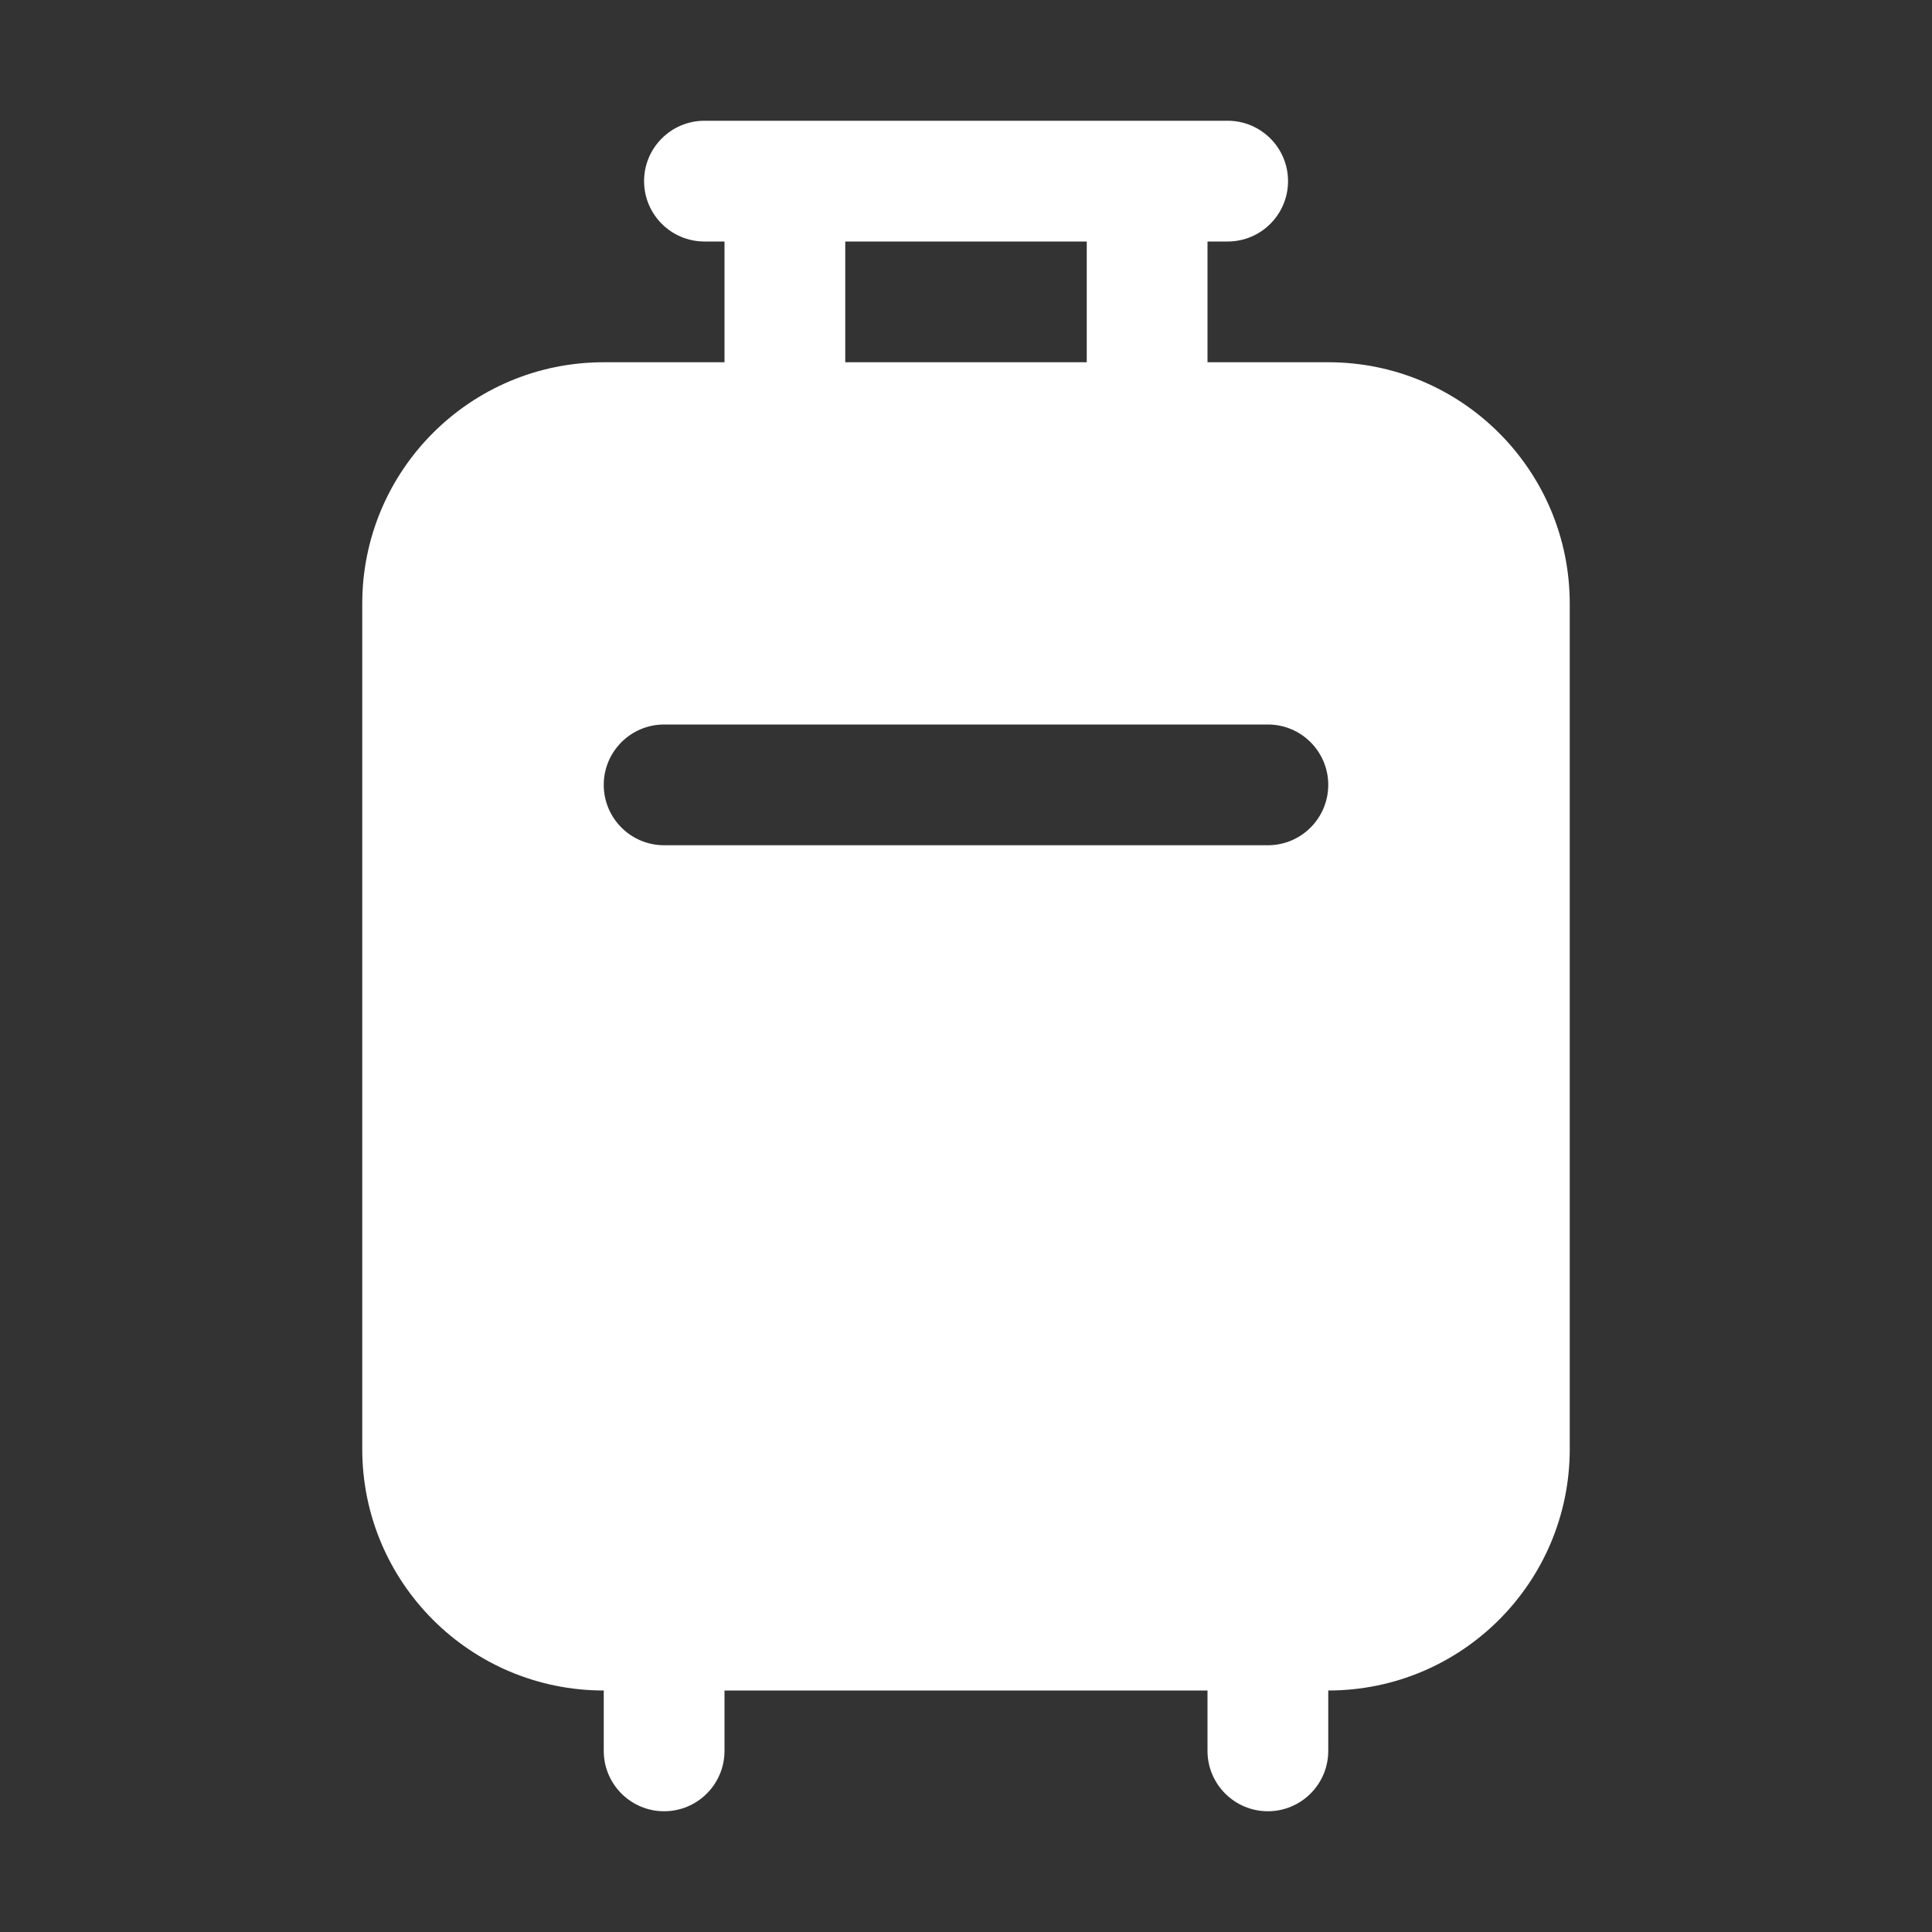 <svg width="16" height="16" viewBox="0 0 16 16" fill="none" xmlns="http://www.w3.org/2000/svg">
<rect x="0" y="0" width="16" height="16" fill="#333333" stroke="none"/>
<path d="M5.834 1C5.558 1 5.334 1.224 5.334 1.5C5.334 1.776 5.558 2 5.834 2H6V3H5C3.895 3 3 3.895 3 5V12C3 13.105 3.895 14 5 14V14.5C5 14.776 5.224 15 5.5 15C5.776 15 6 14.776 6 14.5V14H10V14.5C10 14.776 10.224 15 10.5 15C10.776 15 11 14.776 11 14.5V14C12.105 14 13 13.105 13 12V5C13 3.895 12.105 3 11 3H10V2H10.167C10.443 2 10.667 1.776 10.667 1.5C10.667 1.224 10.443 1 10.167 1H5.834ZM7 3V2H9V3H7ZM5 6.5C5 6.224 5.224 6 5.5 6H10.5C10.776 6 11 6.224 11 6.5C11 6.776 10.776 7 10.5 7H5.5C5.224 7 5 6.776 5 6.5Z" fill="#ffffff"/>
</svg>
